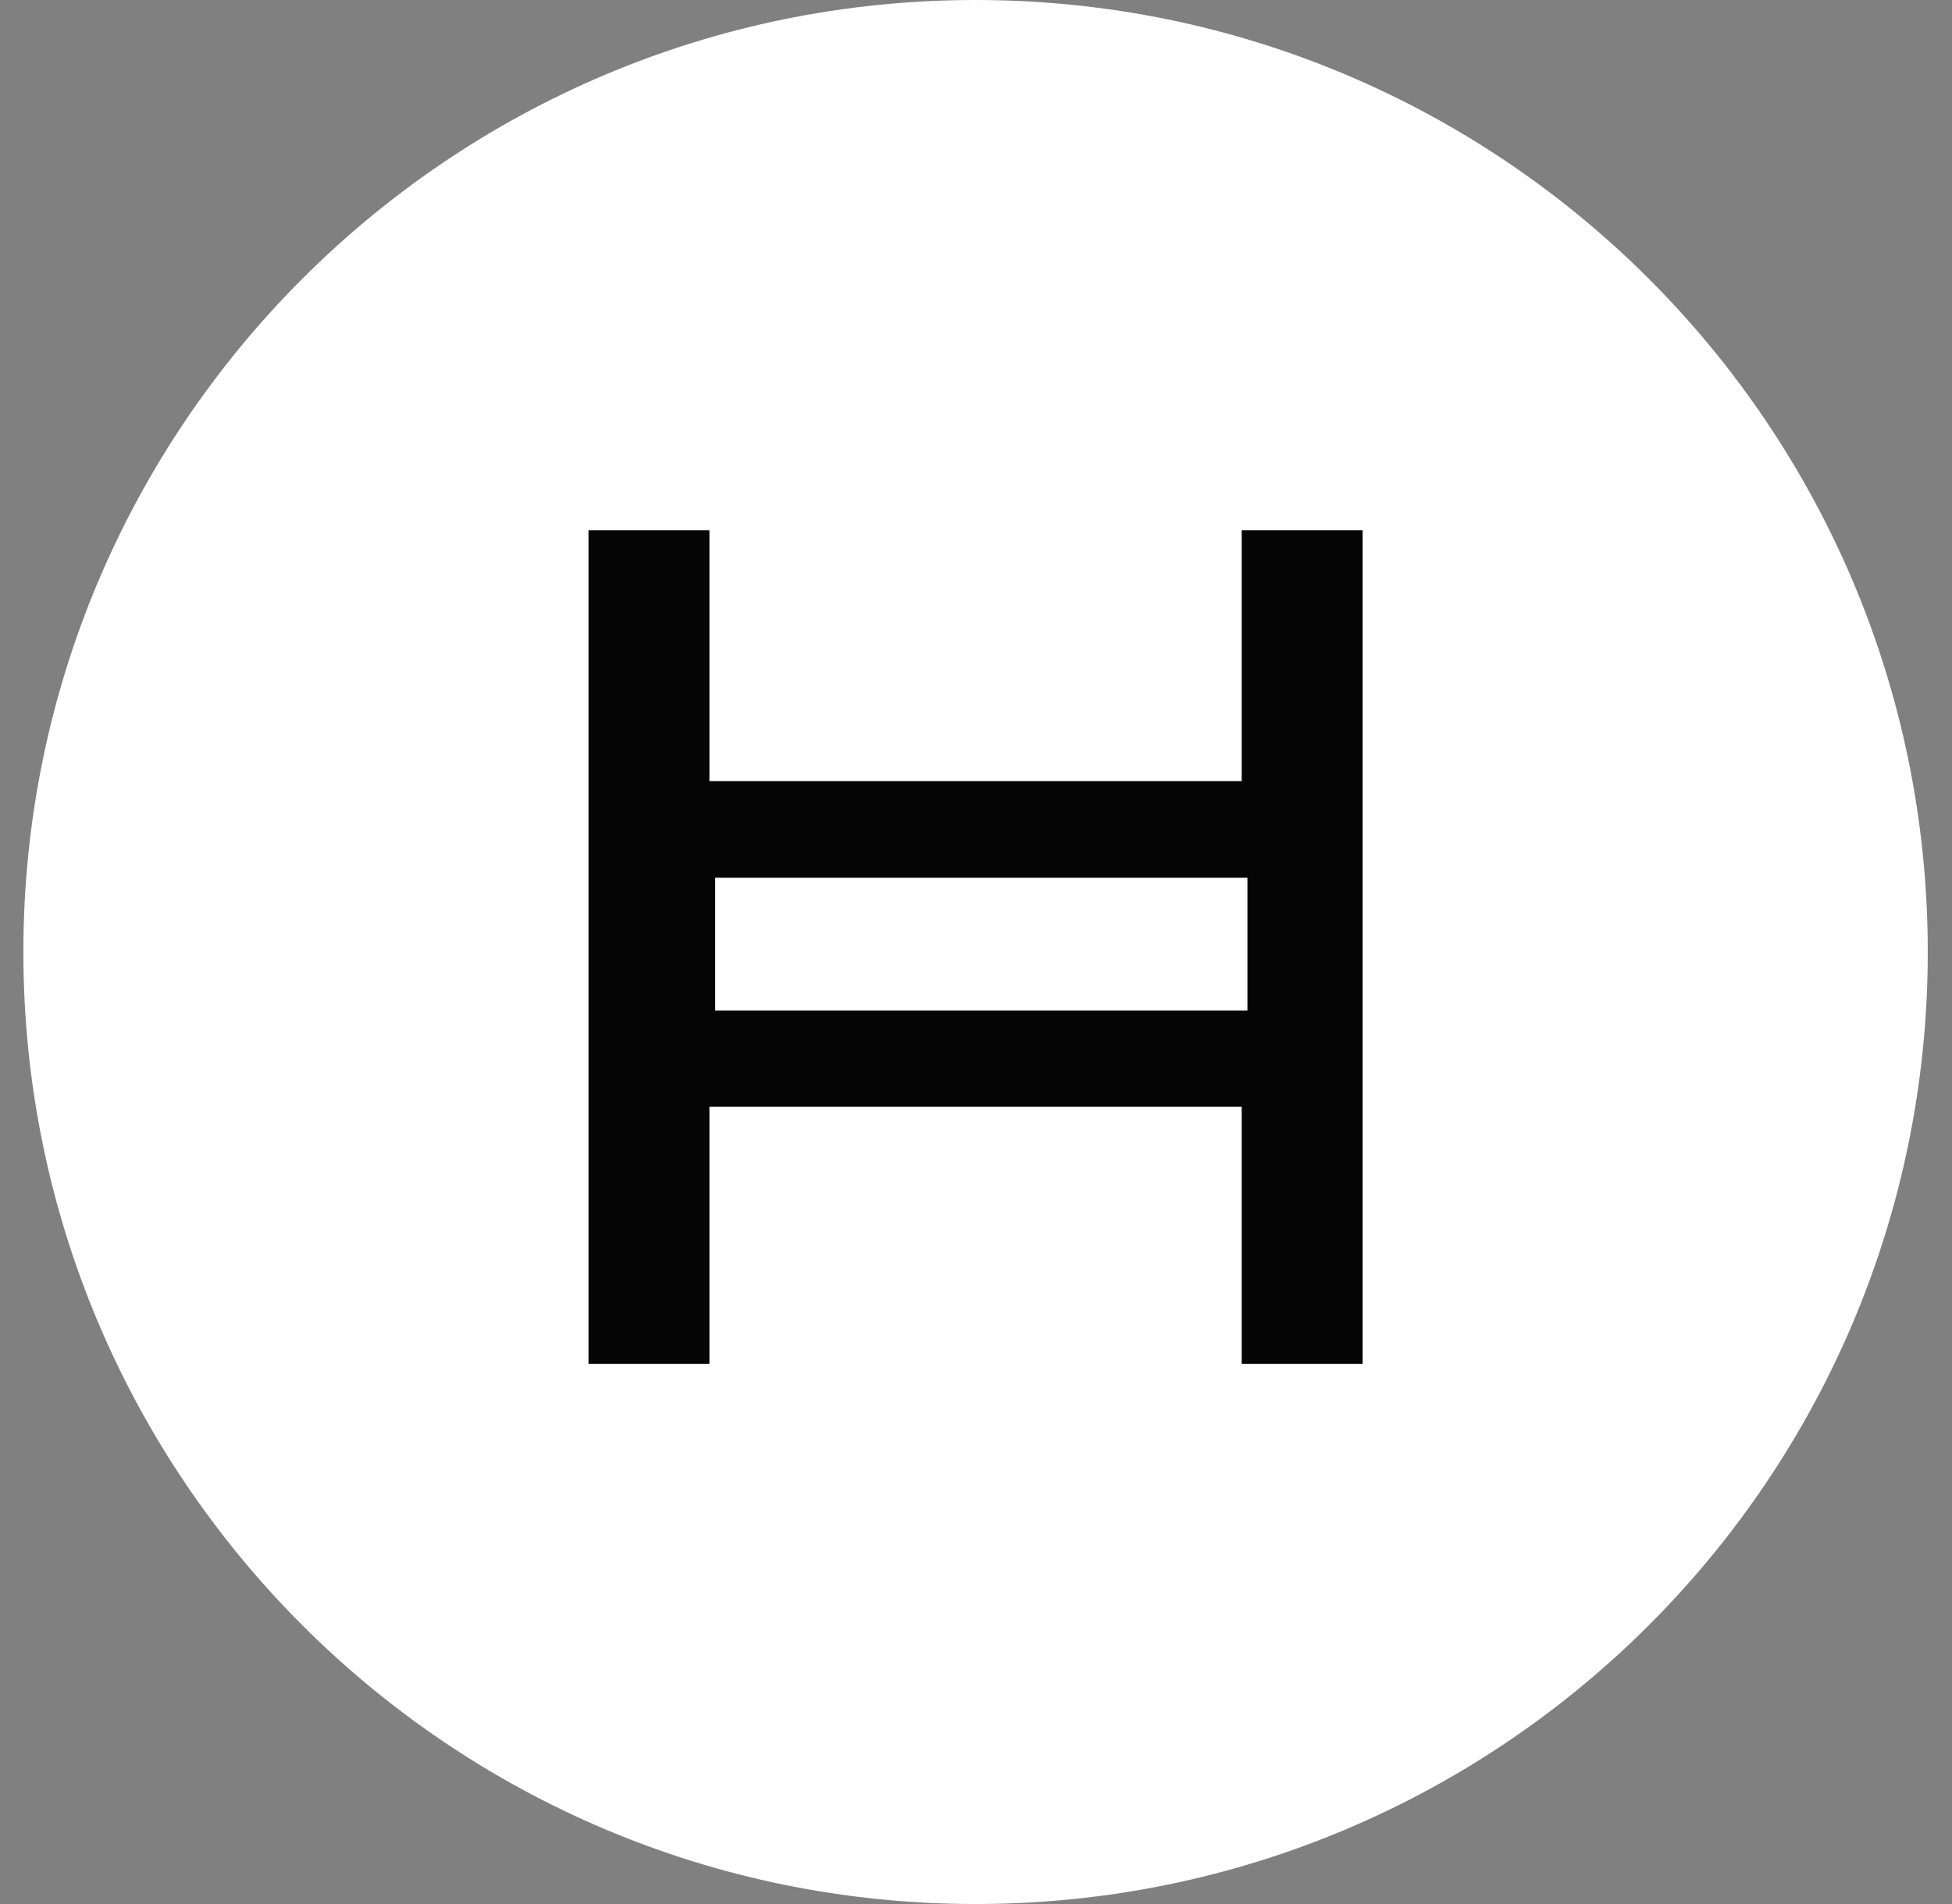 <svg width="41" height="40" viewBox="0 0 41 40" fill="none" xmlns="http://www.w3.org/2000/svg">
    <rect x="0" y="0" width="41" height="40" fill="#808080" stroke="none"/>
    <path d="M20.491 0C9.445 0 0.491 8.954 0.491 20C0.491 31.046 9.445 40 20.491 40C31.537 40 40.491 31.046 40.491 20C40.491 8.954 31.537 0 20.491 0Z" fill="white"/>
    <path d="M28.621 28.65H26.081V23.25H14.901V28.65H12.361V11.14H14.901V16.41H26.081V11.14H28.621L28.621 28.65ZM15.021 21.23H26.201V18.44H15.021V21.23Z" fill="#050505"/>
</svg>
